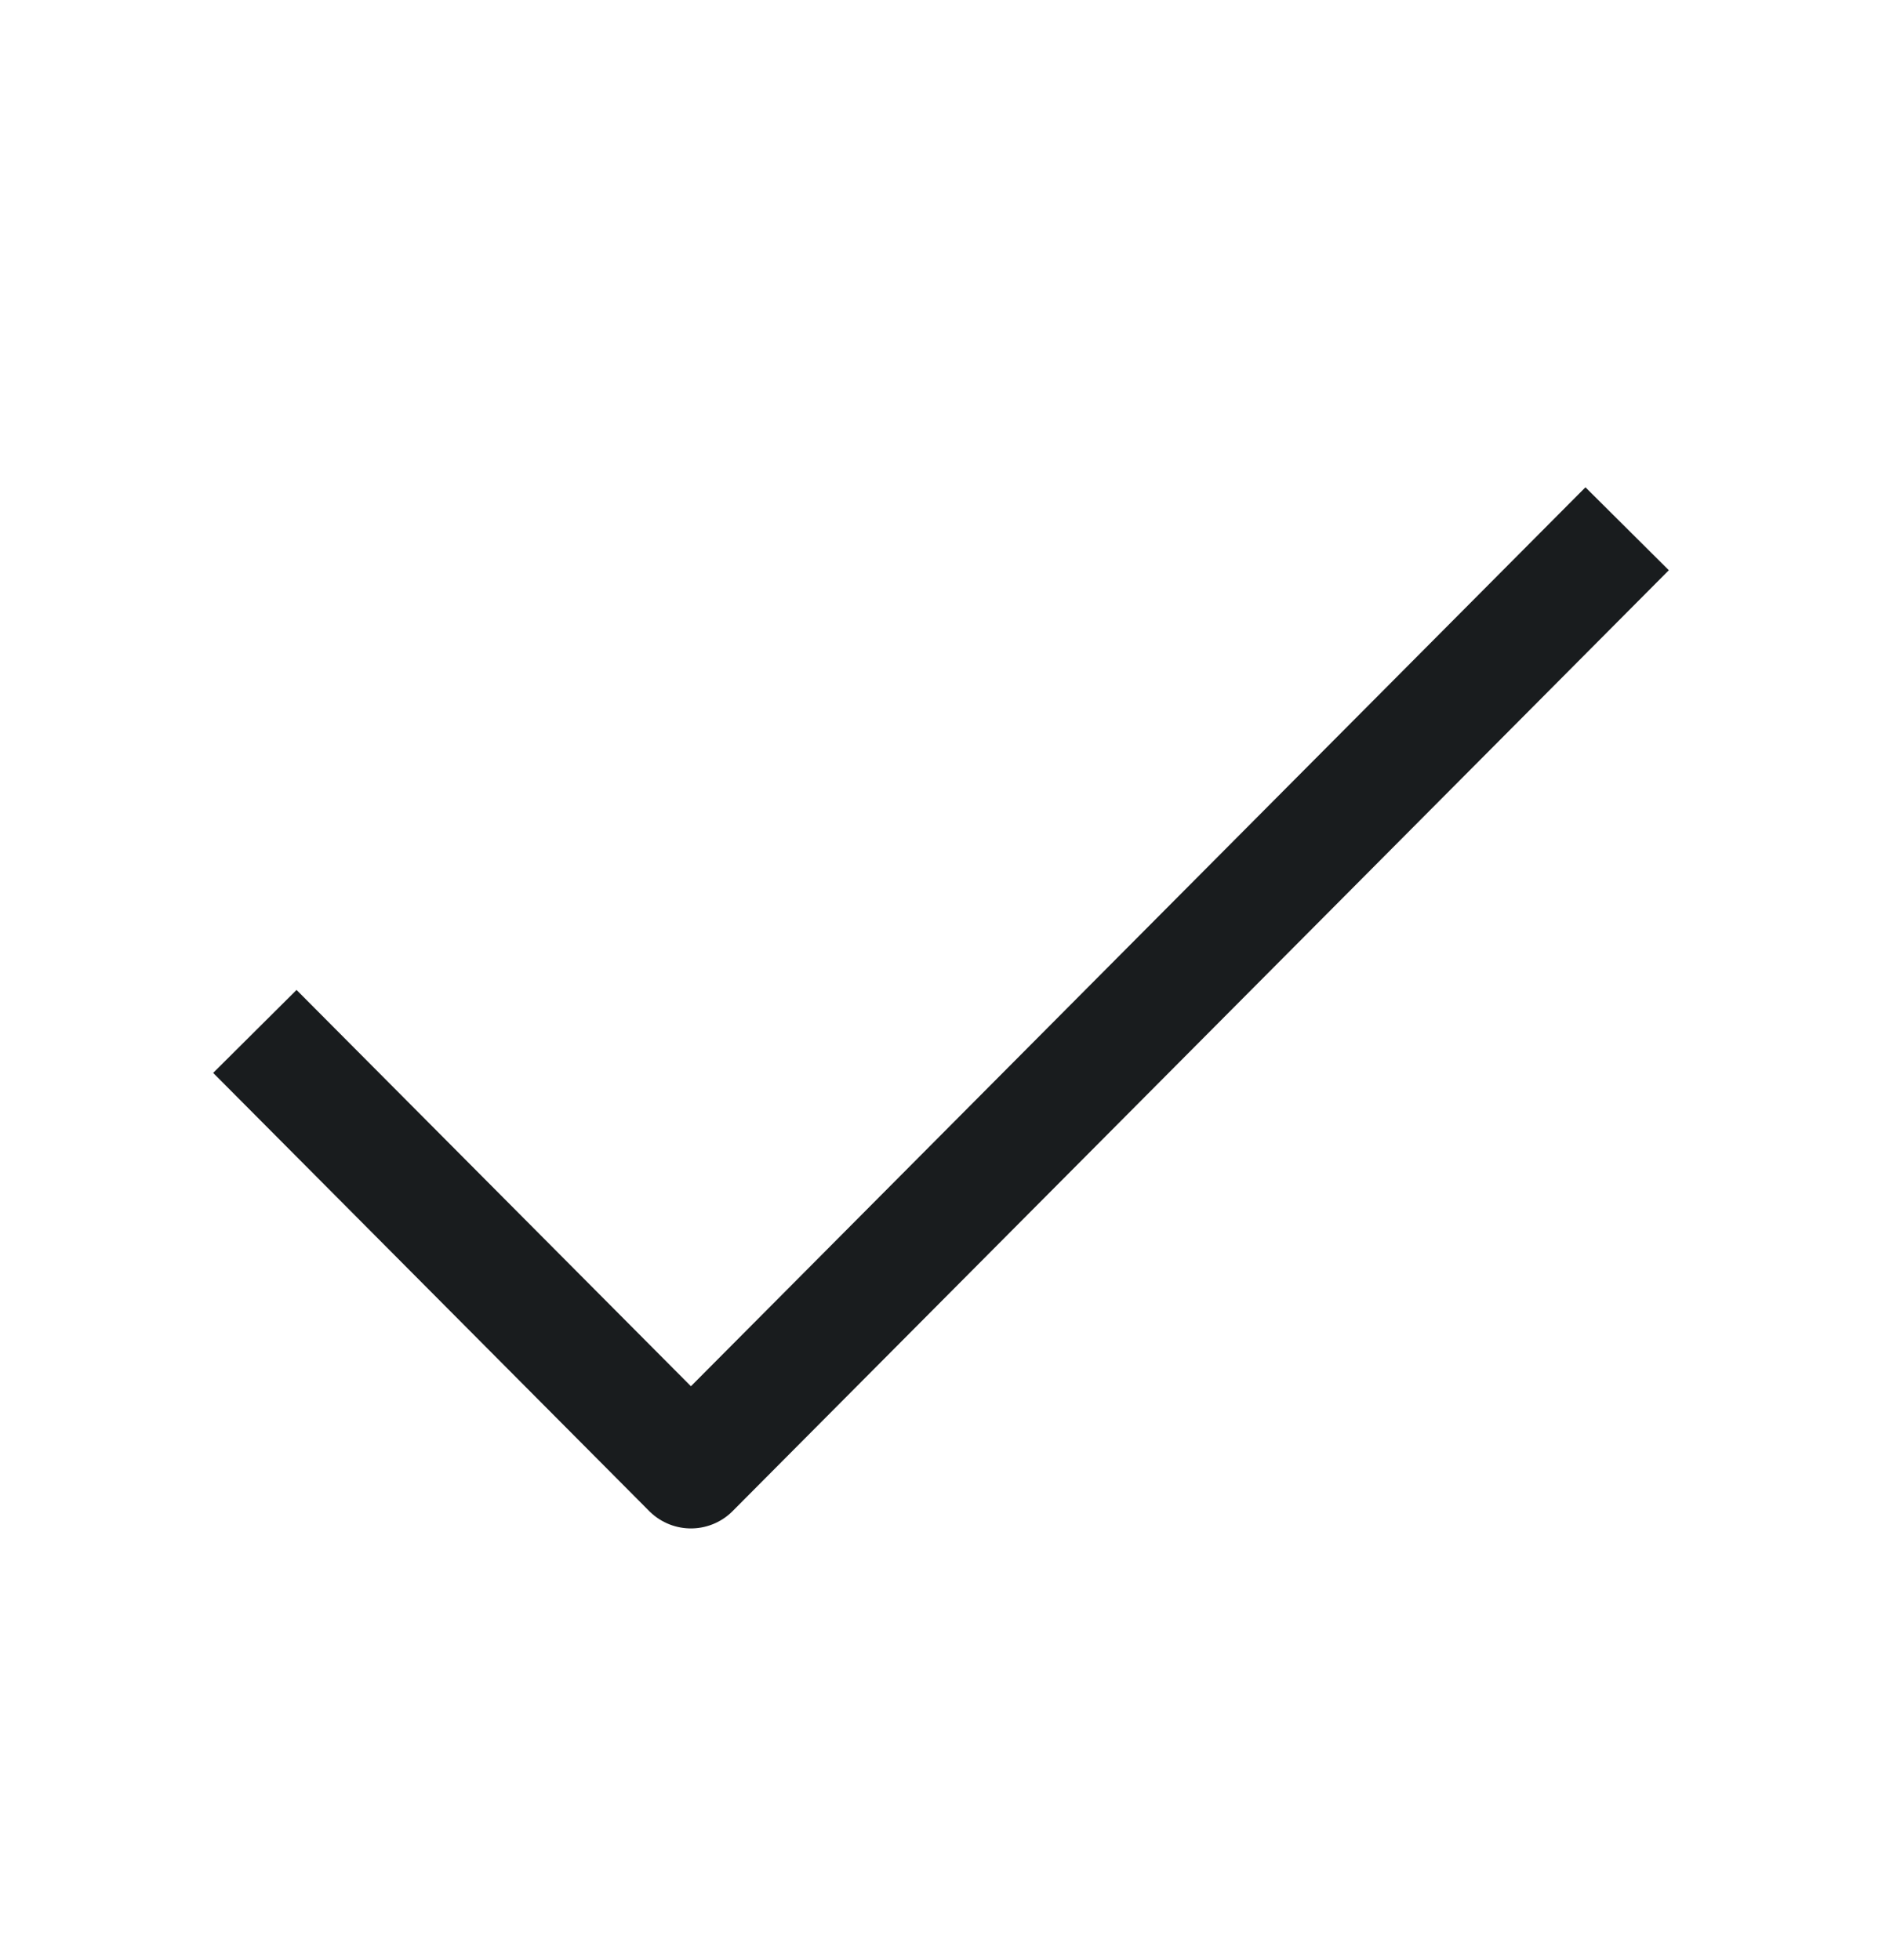 <svg width="24" height="25" viewBox="0 0 24 25" fill="none" xmlns="http://www.w3.org/2000/svg">
<path d="M3.25 13.155L8.811 18.744L20.75 6.744" stroke="#191C1E" stroke-width="1.5" stroke-linejoin="round"/>
</svg>
